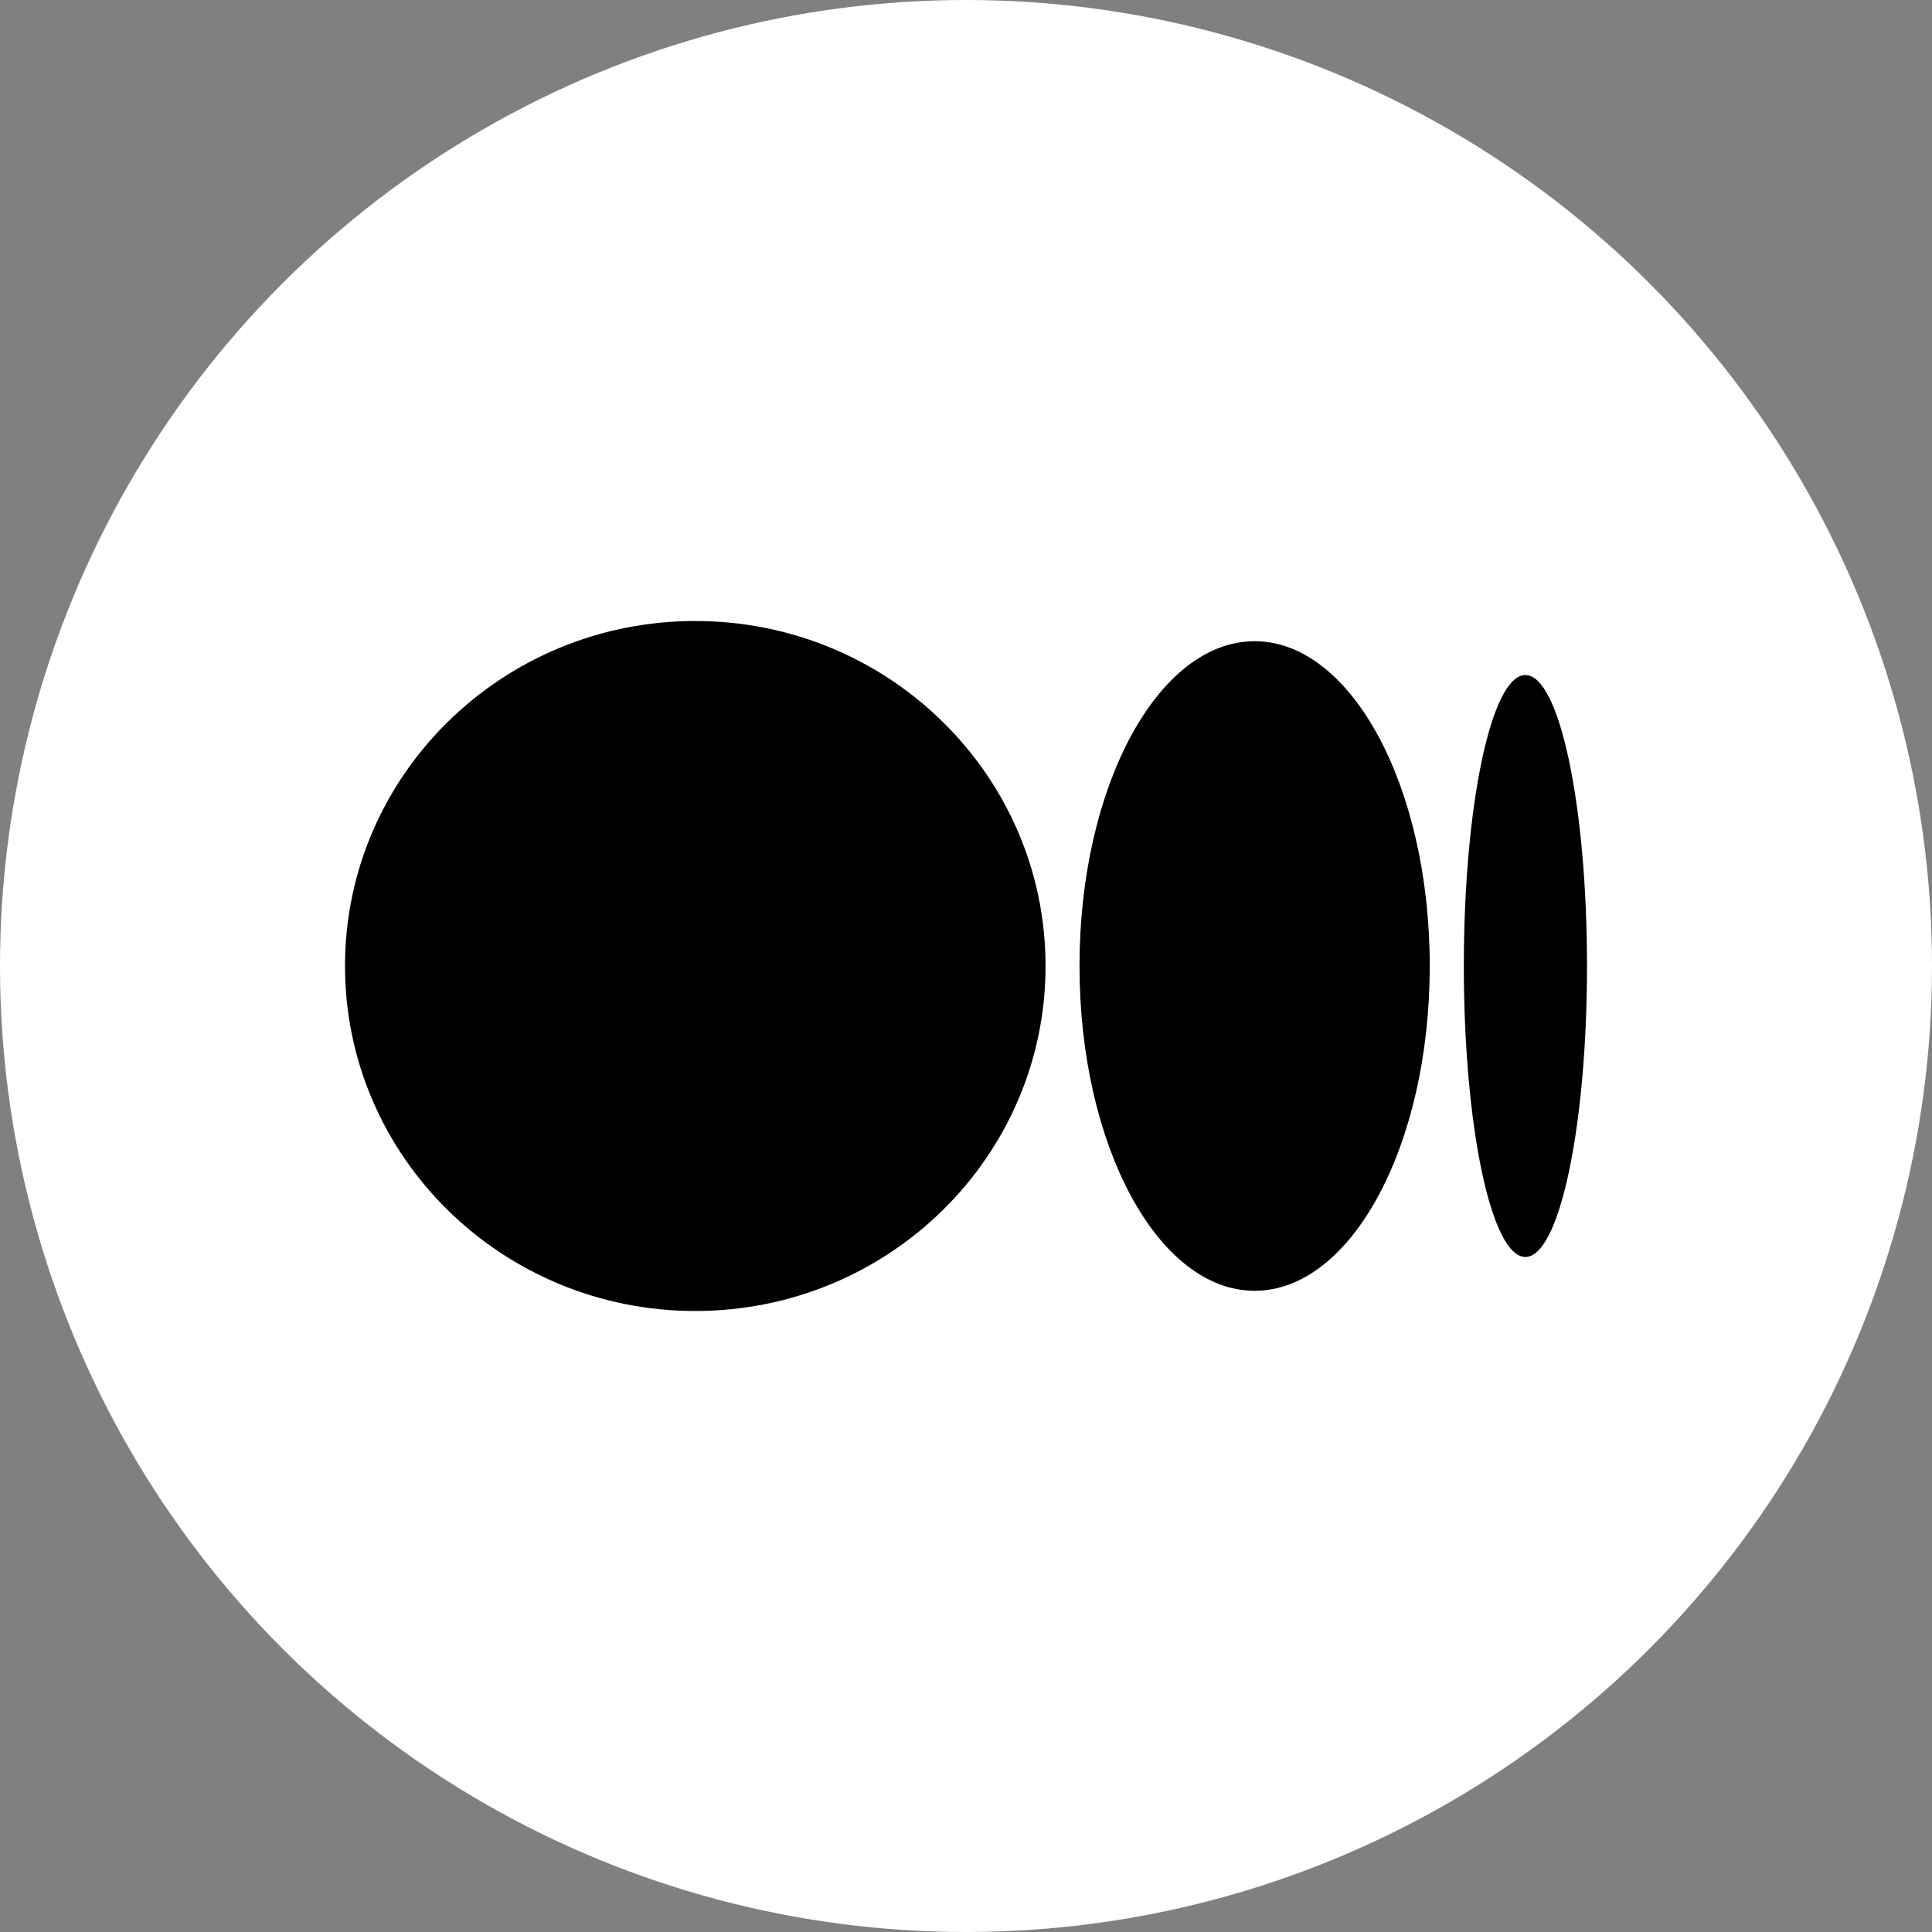<svg width="28" height="28" viewBox="0 0 28 28" fill="none" xmlns="http://www.w3.org/2000/svg">
<rect x="0" y="0" width="28" height="28" fill="#808080" stroke="none"/>
<circle cx="14" cy="14" r="14" fill="white"/>
<path d="M15.153 14C15.153 16.762 12.88 19 10.076 19C7.273 19 5 16.762 5 14C5 11.239 7.273 9 10.076 9C12.88 9 15.153 11.239 15.153 14Z" fill="black"/>
<path d="M20.721 14C20.721 16.599 19.585 18.707 18.183 18.707C16.781 18.707 15.645 16.599 15.645 14C15.645 11.401 16.781 9.293 18.183 9.293C19.584 9.293 20.721 11.4 20.721 14" fill="black"/>
<path d="M23 14C23 16.328 22.6 18.217 22.107 18.217C21.614 18.217 21.215 16.329 21.215 14C21.215 11.671 21.614 9.783 22.107 9.783C22.6 9.783 23 11.671 23 14Z" fill="black"/>
</svg>
